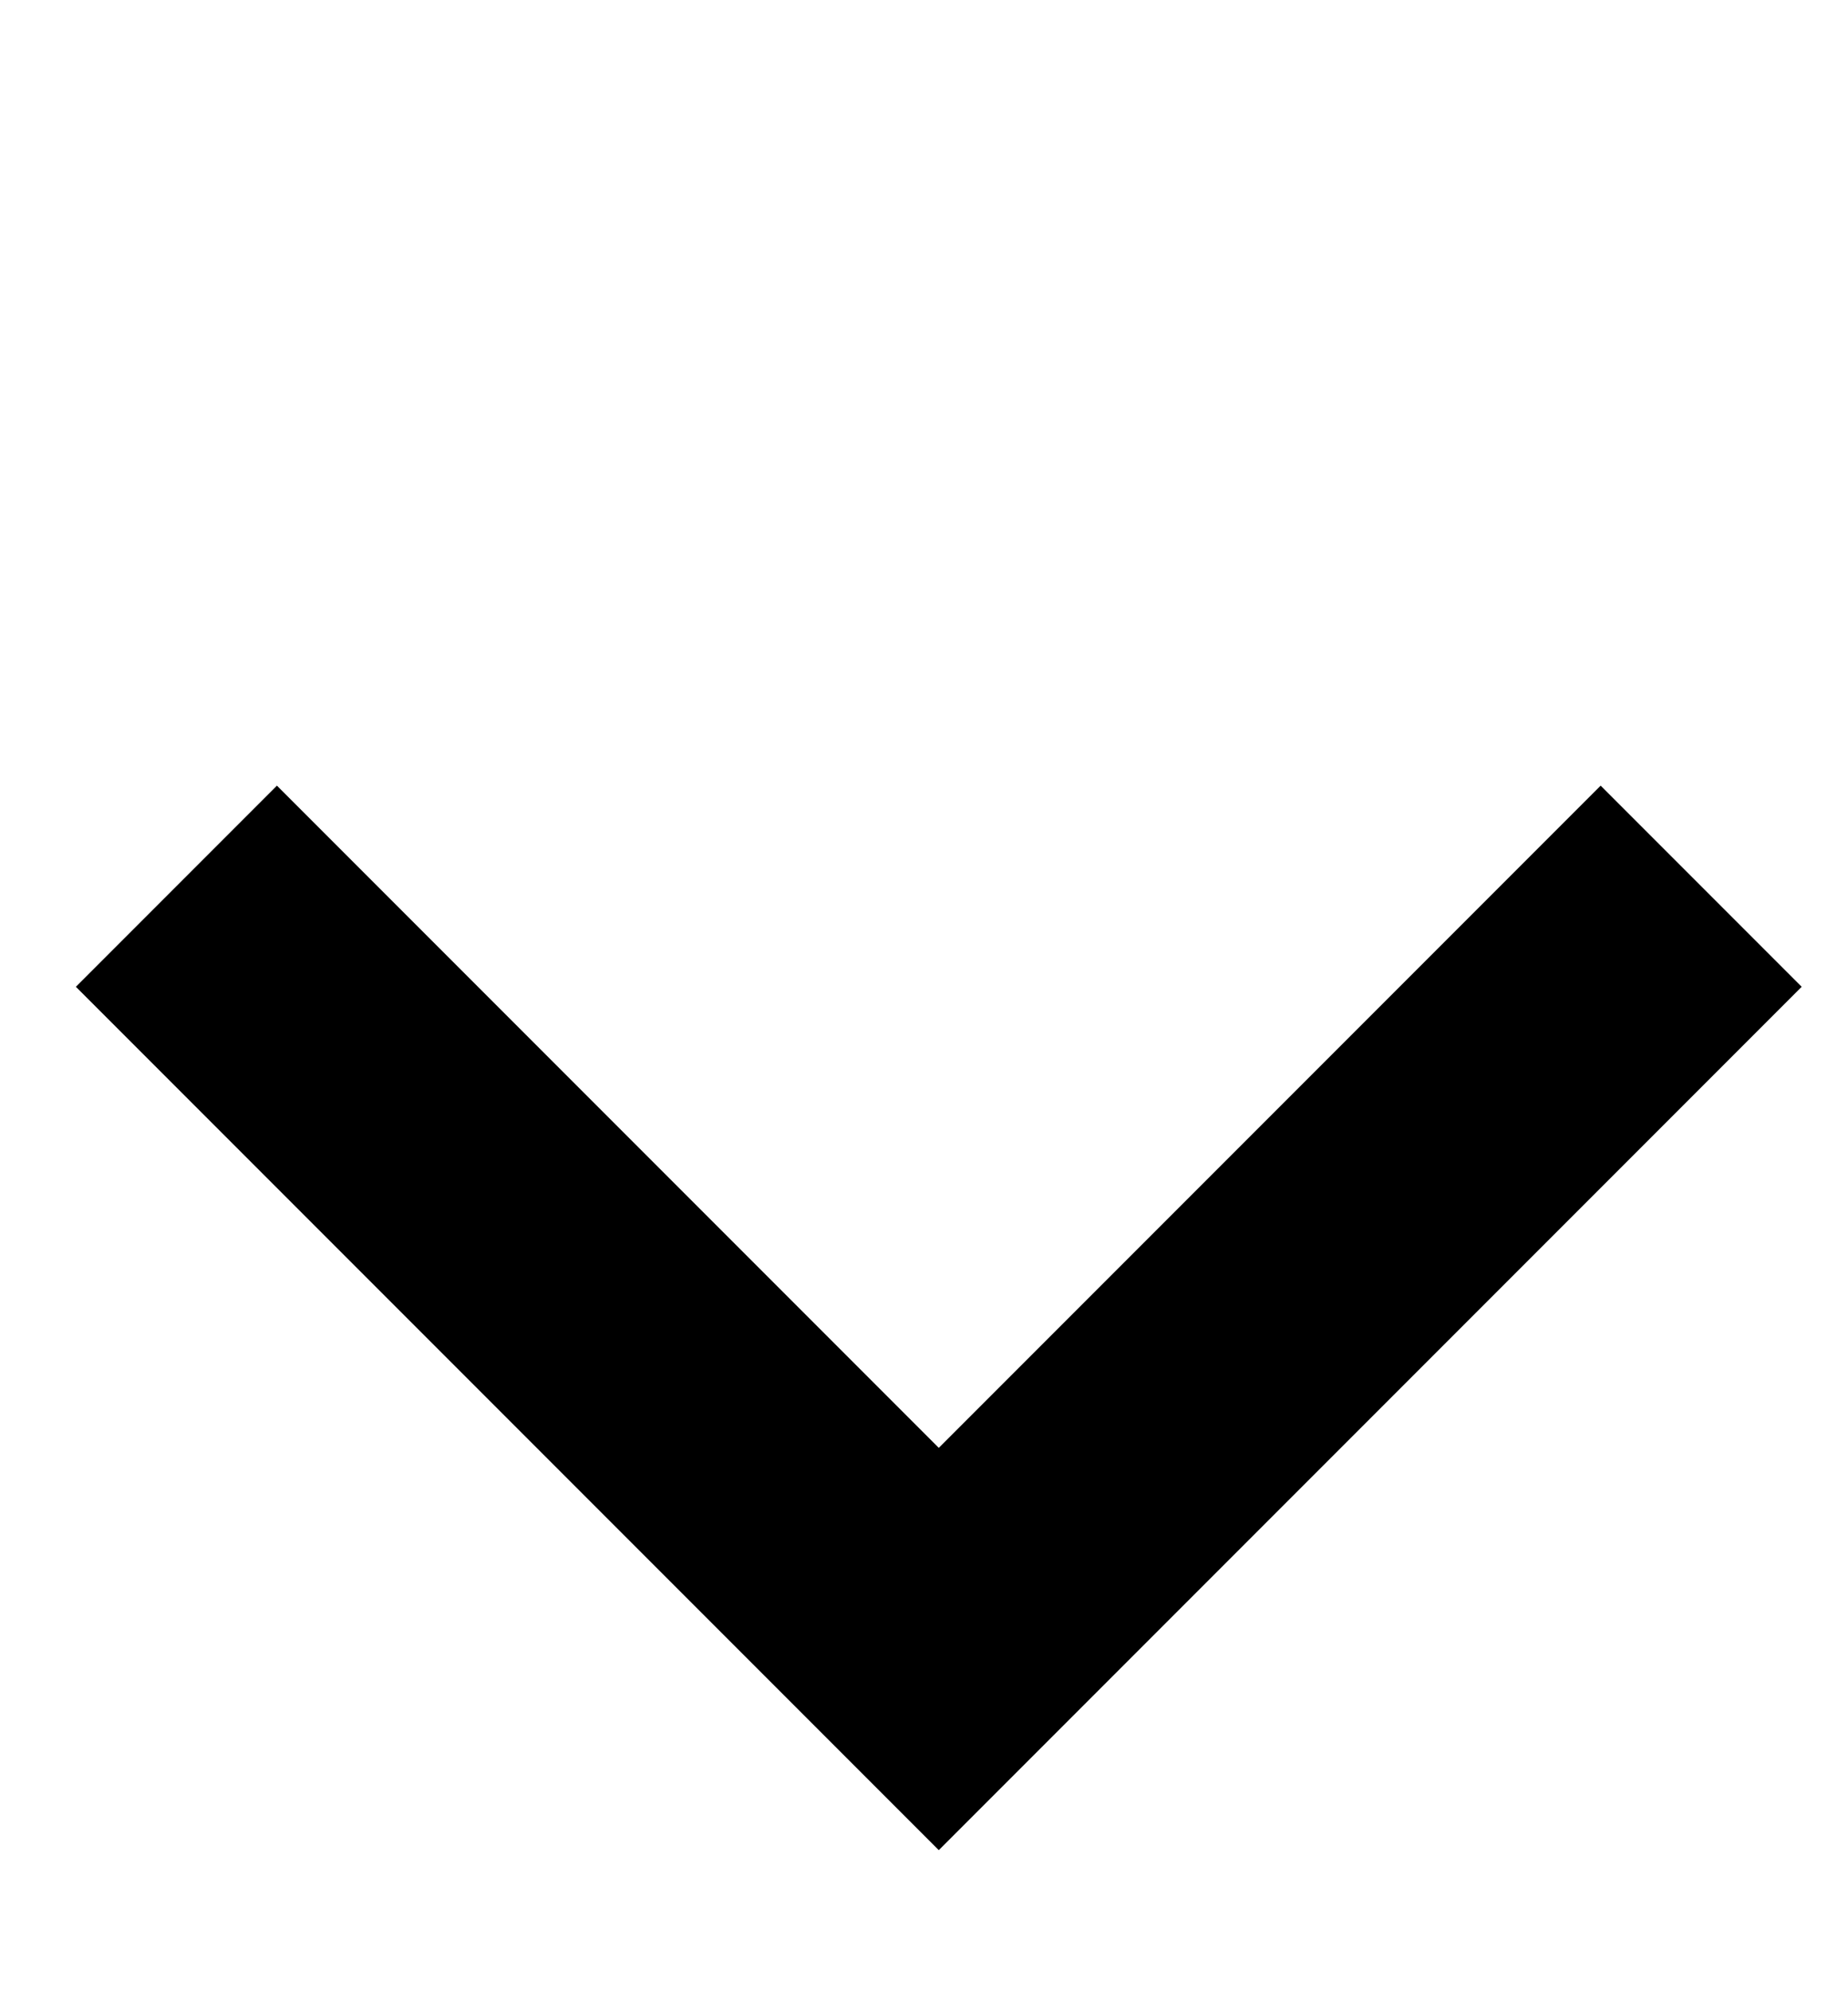 <svg width="13" height="14" viewBox="0 0 13 14" fill="none" xmlns="http://www.w3.org/2000/svg">
<path d="M1.948 6.938L6.604 11.594L11.26 6.938" stroke="black" stroke-width="2" stroke-linecap="square"/>
</svg>
